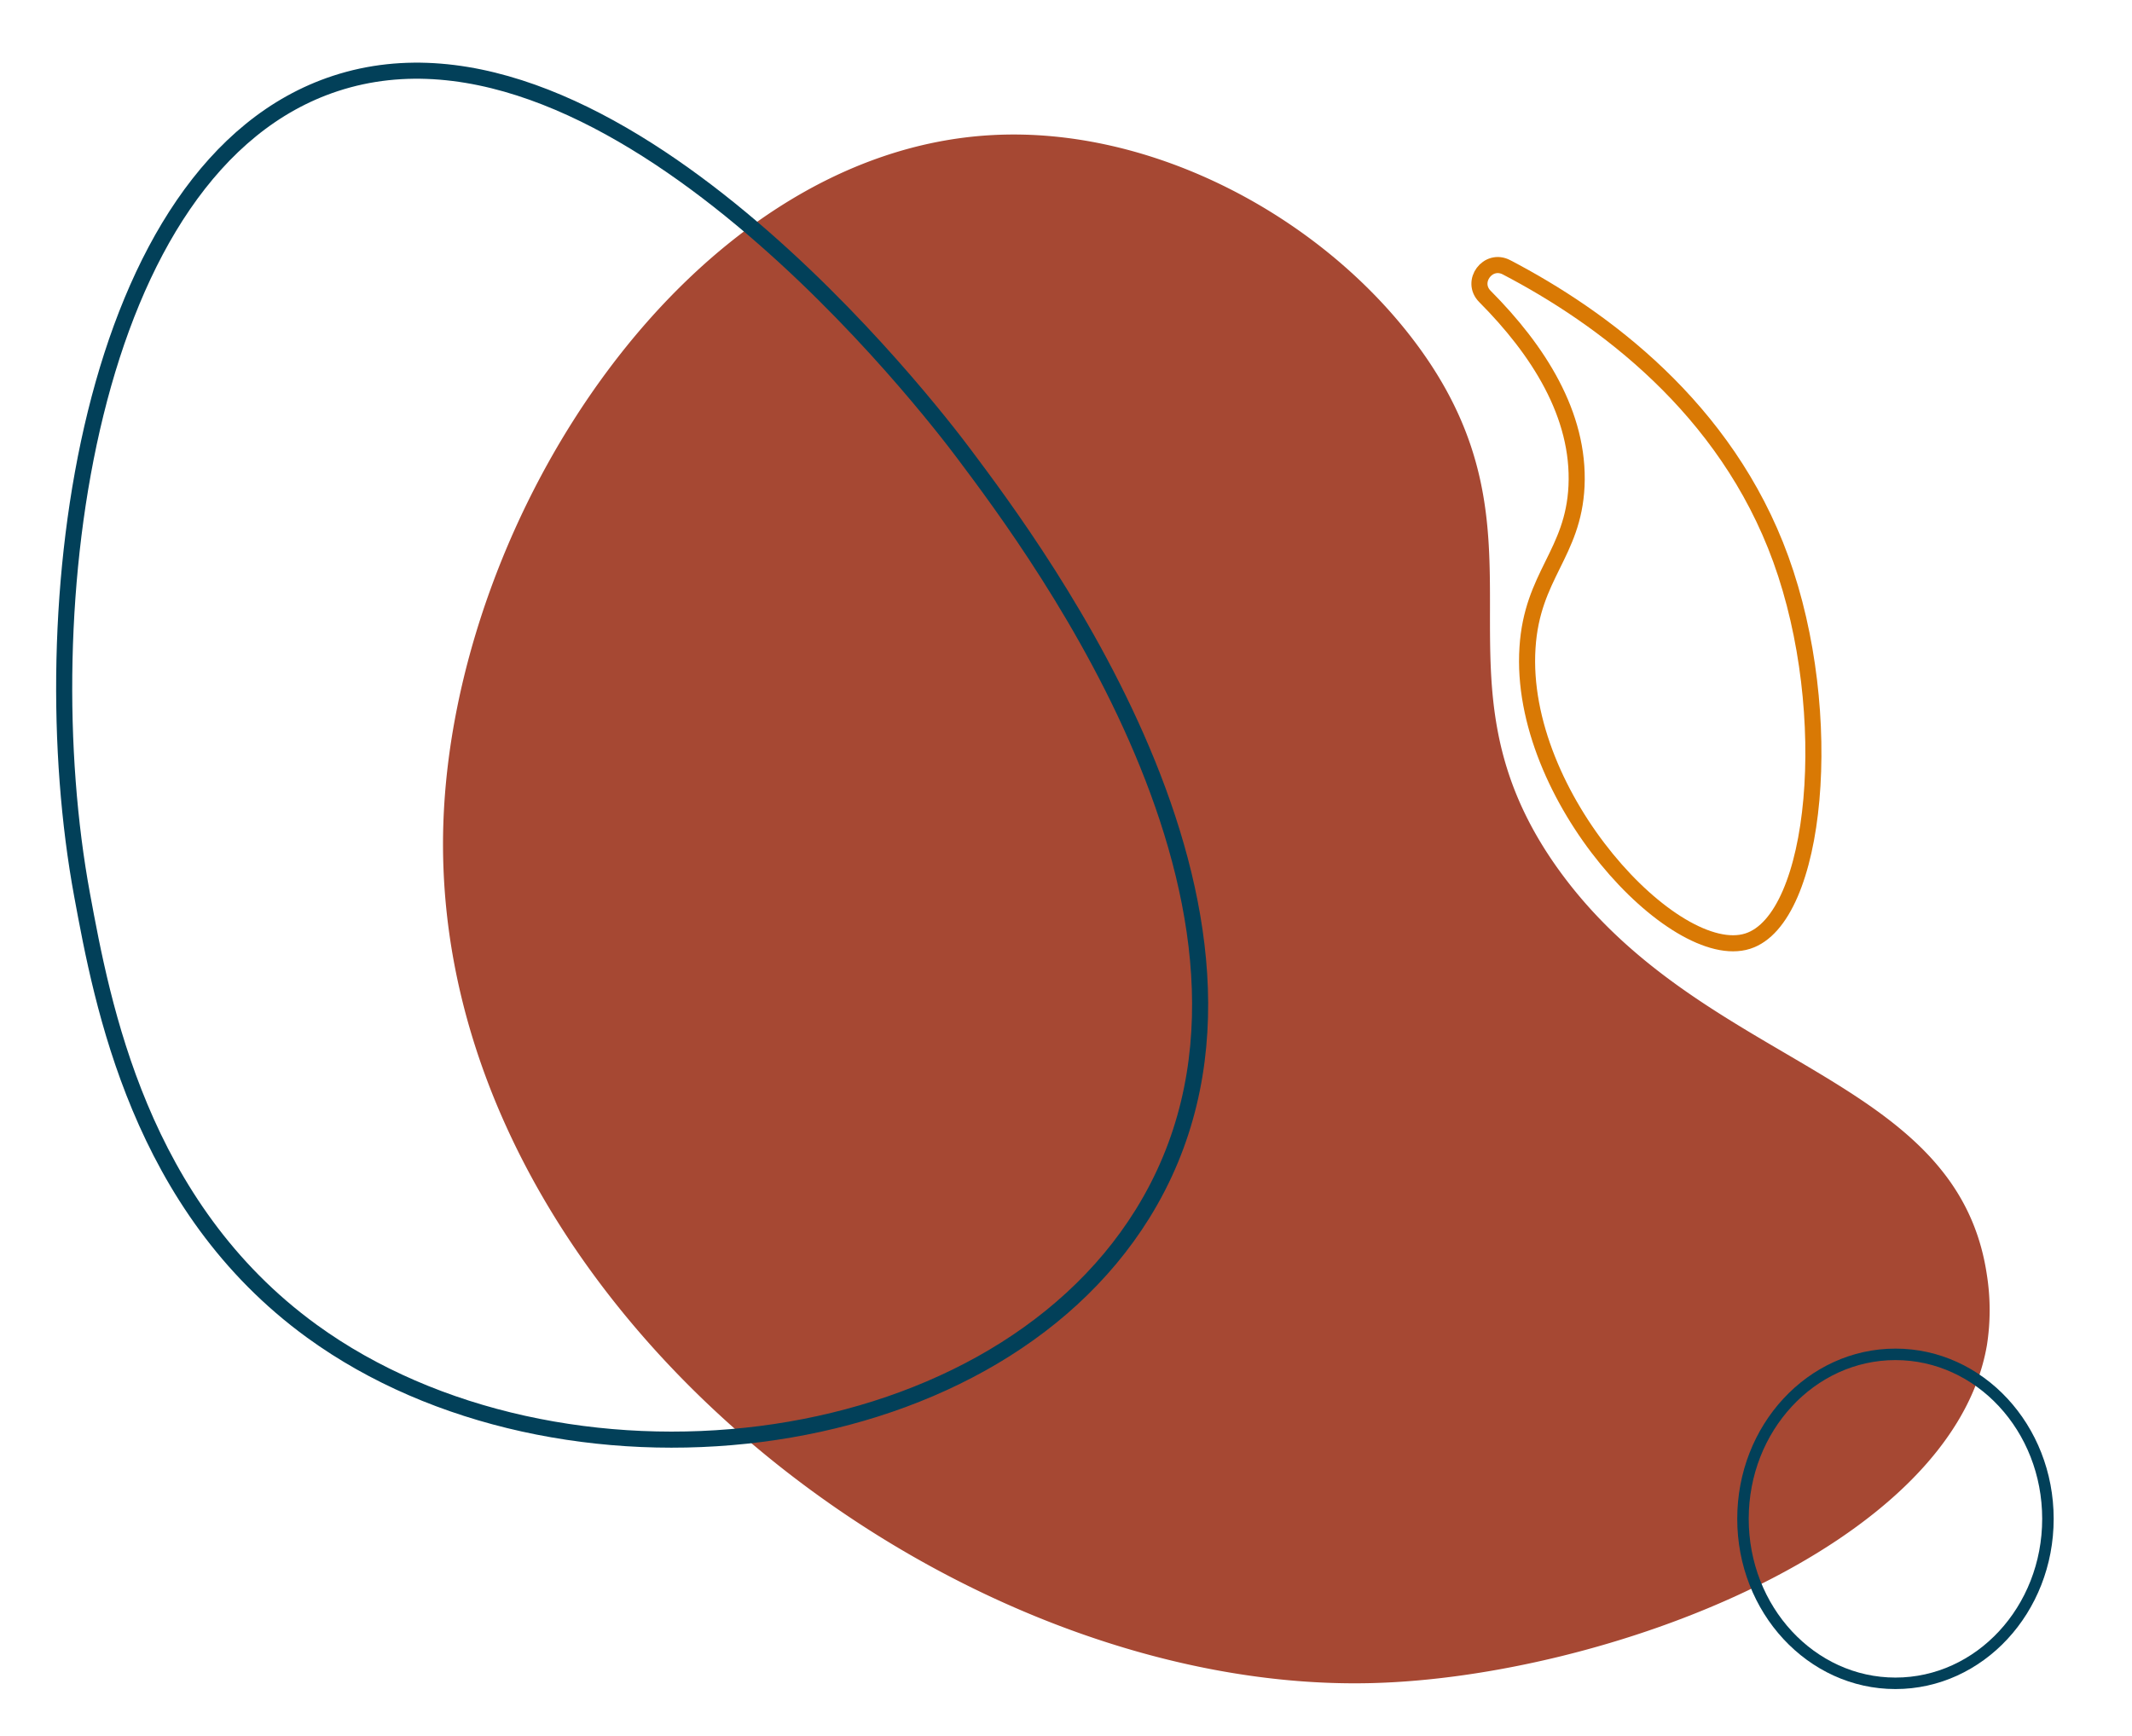 <svg id="Layer_1" data-name="Layer 1" xmlns="http://www.w3.org/2000/svg" viewBox="0 0 928.17 755.74"><defs><style>.cls-1{fill:#a64833;}.cls-2,.cls-3,.cls-4{fill:none;stroke-miterlimit:10;}.cls-2,.cls-4{stroke:#024059;}.cls-2,.cls-3{stroke-width:7px;}.cls-3{stroke:#d97904;}.cls-4{stroke-width:5px;}</style></defs><path class="cls-1" d="M193,359.08C197.17,224.7,300.3,65.9,432,58.82c69.78-3.75,142.71,35.35,183.83,89.87,65,86.17,1.46,145.81,63.32,230.81C741.62,465.35,852,467.2,865,555.16a98.75,98.75,0,0,1,0,30.64C849.7,674.05,698,730.23,597.45,732.86,411.27,737.74,186.68,564.66,193,359.08Z"/><path class="cls-2" d="M419.74,197.72C405.73,179,266.13-3.06,146,36.35,37.61,71.94,12.87,265.86,35.74,389.72c8.81,47.66,25,135.44,100.09,189.95,107,77.71,293.39,58.6,361.53-51.06C574.63,404.27,451.94,240.66,419.74,197.72Z"/><path class="cls-3" d="M646.46,129.07c-6.43-6.47,1.32-16.91,9.4-12.68,41.56,21.7,95.48,61.08,119.42,127.09,24.31,67,16,156.67-14.43,166.32C729.15,419.87,660.75,346.87,665,282c2-31.53,19.95-40.88,21.34-70.37C687.77,180.56,669.66,152.4,646.46,129.07Z"/><ellipse class="cls-4" cx="825.19" cy="661.34" rx="66.38" ry="71.62"/></svg>
